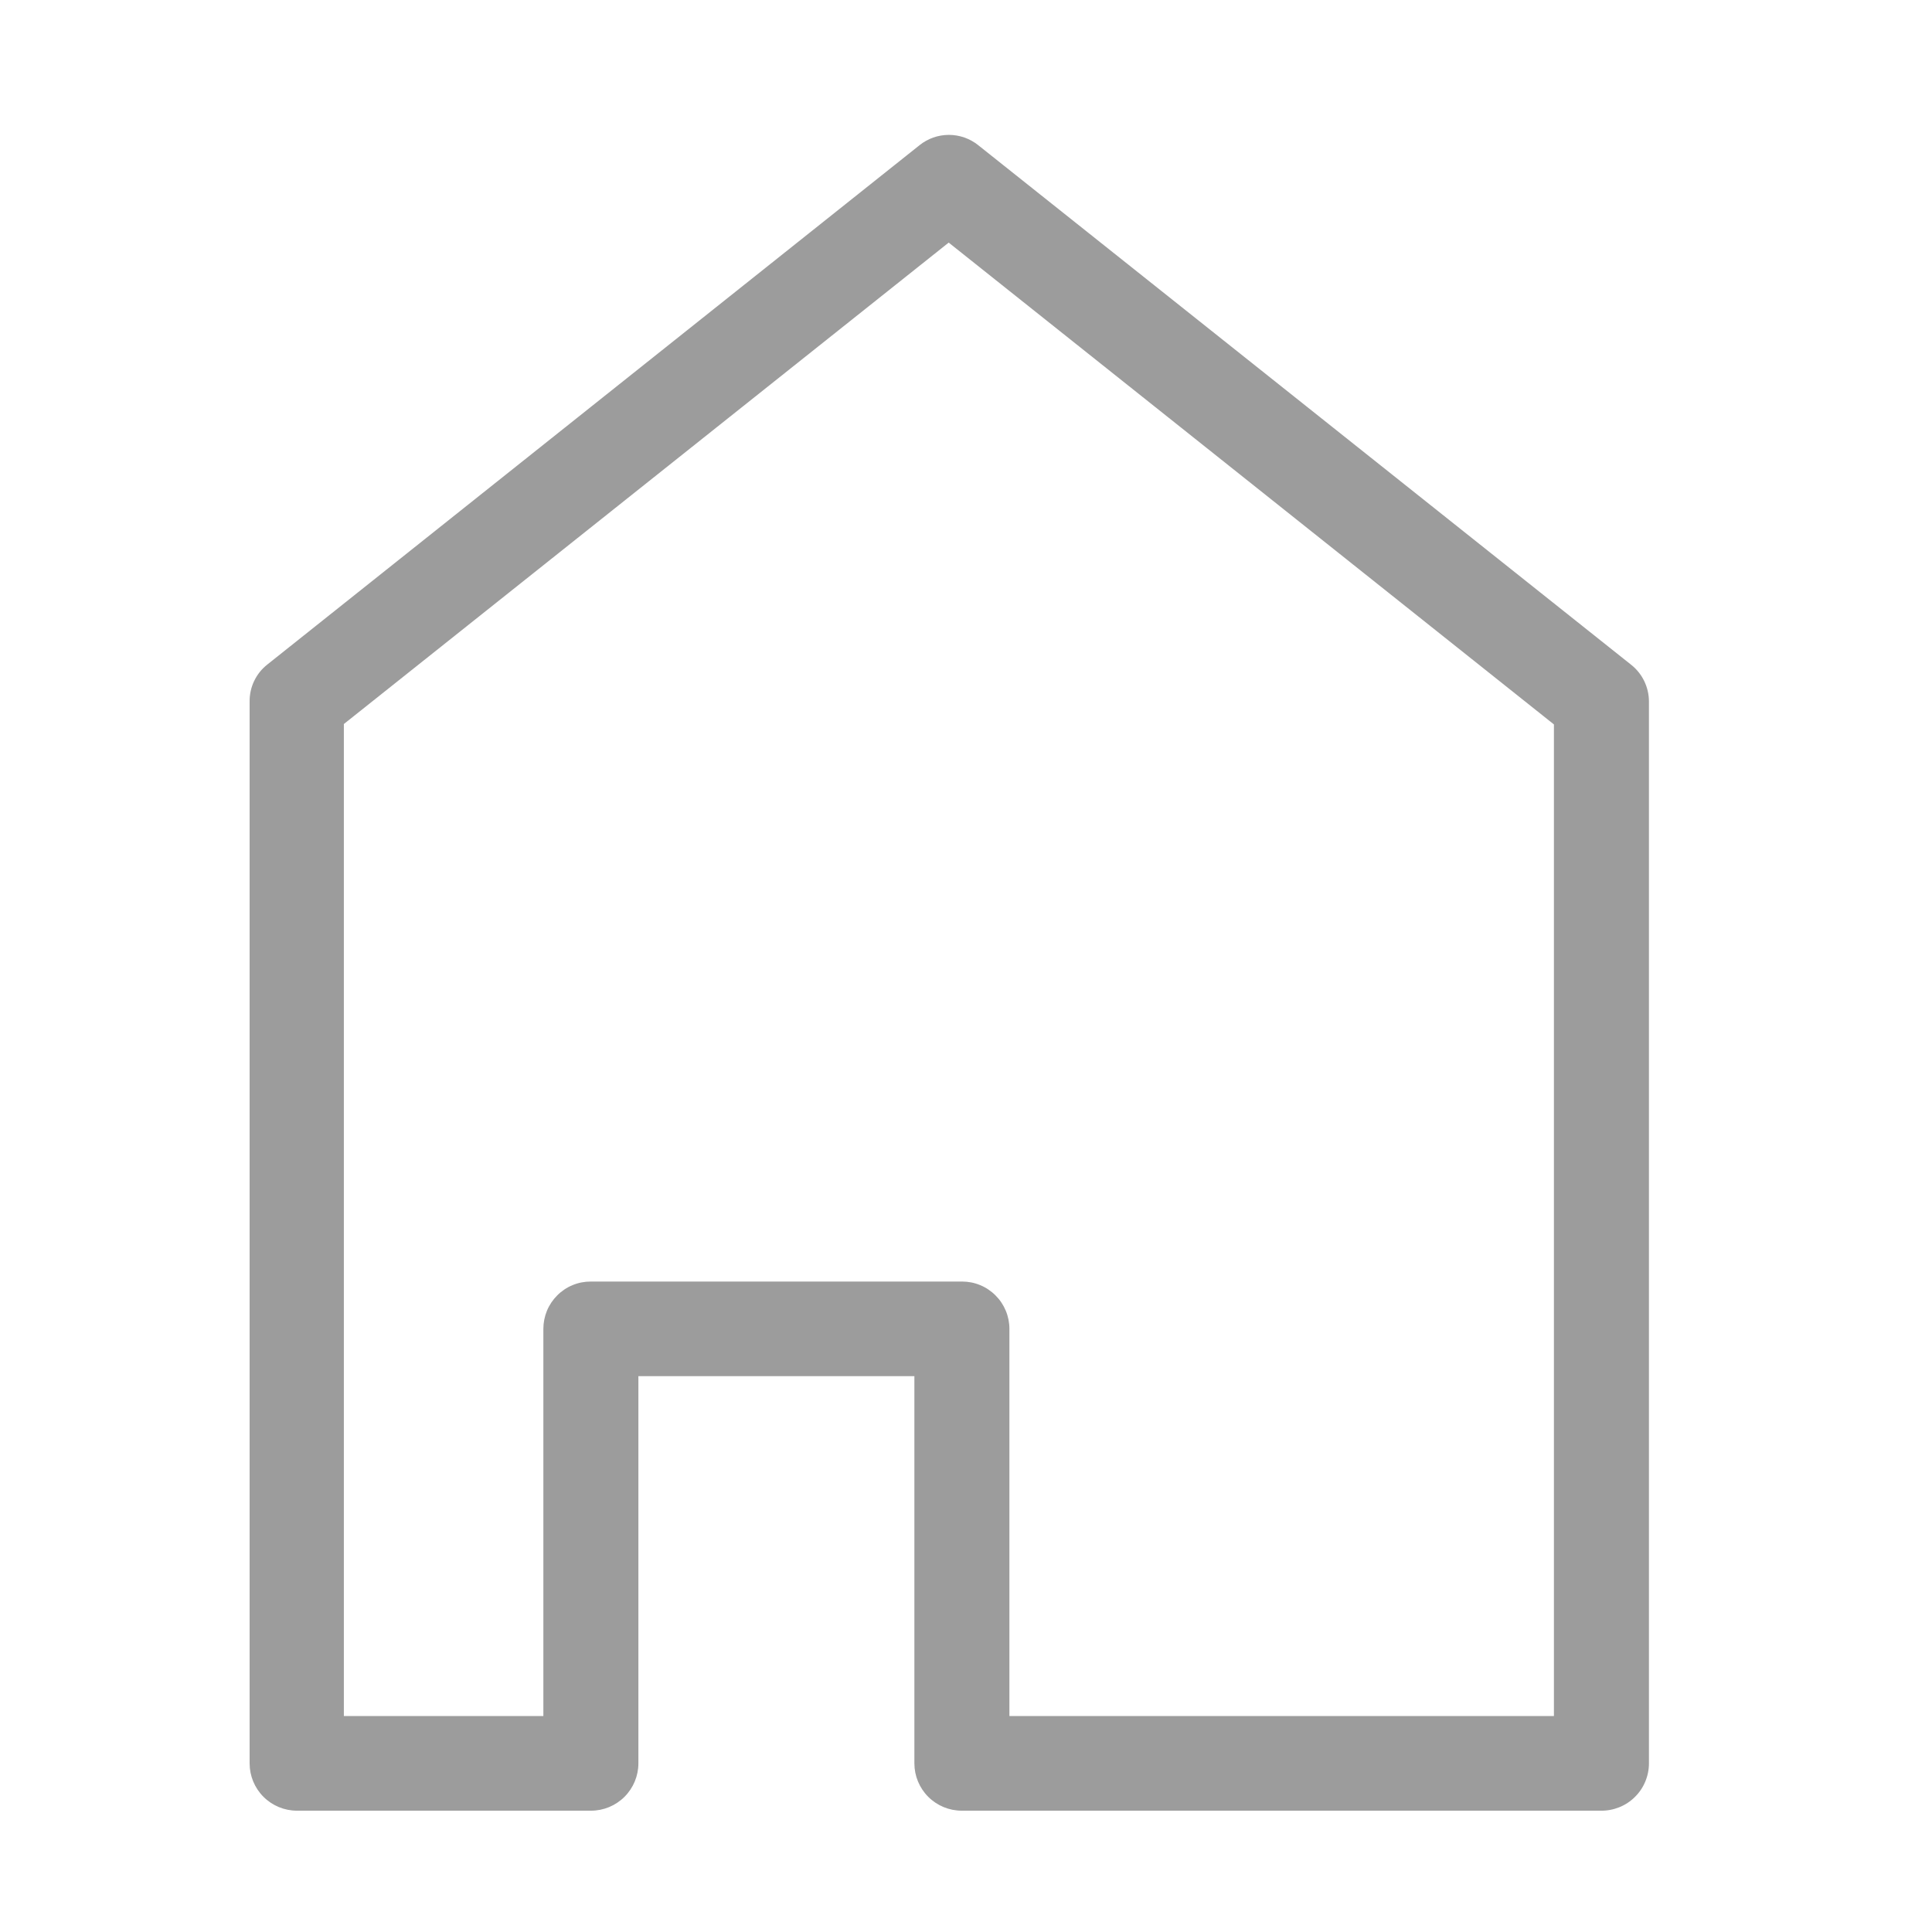 <svg width="49" height="49" viewBox="0 0 49 49" fill="none" xmlns="http://www.w3.org/2000/svg">
<path d="M40.601 45.923H24.391C24.072 45.923 23.767 45.796 23.542 45.571C23.317 45.346 23.191 45.041 23.191 44.723V34.903H16.191V44.723C16.191 45.041 16.064 45.346 15.839 45.571C15.614 45.796 15.309 45.923 14.991 45.923H7.531C7.212 45.923 6.907 45.796 6.682 45.571C6.457 45.346 6.331 45.041 6.331 44.723V17.793C6.329 17.612 6.368 17.433 6.446 17.271C6.524 17.108 6.639 16.964 6.781 16.853L23.321 3.683C23.532 3.513 23.795 3.421 24.066 3.421C24.337 3.421 24.599 3.513 24.811 3.683L41.361 16.853C41.504 16.964 41.62 17.107 41.7 17.27C41.779 17.433 41.821 17.612 41.821 17.793V44.723C41.821 44.882 41.789 45.04 41.727 45.187C41.666 45.334 41.576 45.467 41.462 45.578C41.349 45.69 41.214 45.778 41.066 45.837C40.918 45.896 40.76 45.926 40.601 45.923ZM25.601 43.523H39.411V18.373L24.061 6.153L8.721 18.363V43.523H13.781V33.703C13.781 33.546 13.812 33.389 13.872 33.243C13.932 33.098 14.021 32.966 14.132 32.855C14.243 32.743 14.376 32.654 14.521 32.594C14.667 32.533 14.823 32.503 14.981 32.503H24.401C24.558 32.503 24.714 32.533 24.86 32.594C25.005 32.654 25.138 32.743 25.249 32.855C25.361 32.966 25.449 33.098 25.509 33.243C25.57 33.389 25.601 33.546 25.601 33.703V43.523Z" fill="#9C9C9C"/>
</svg>
